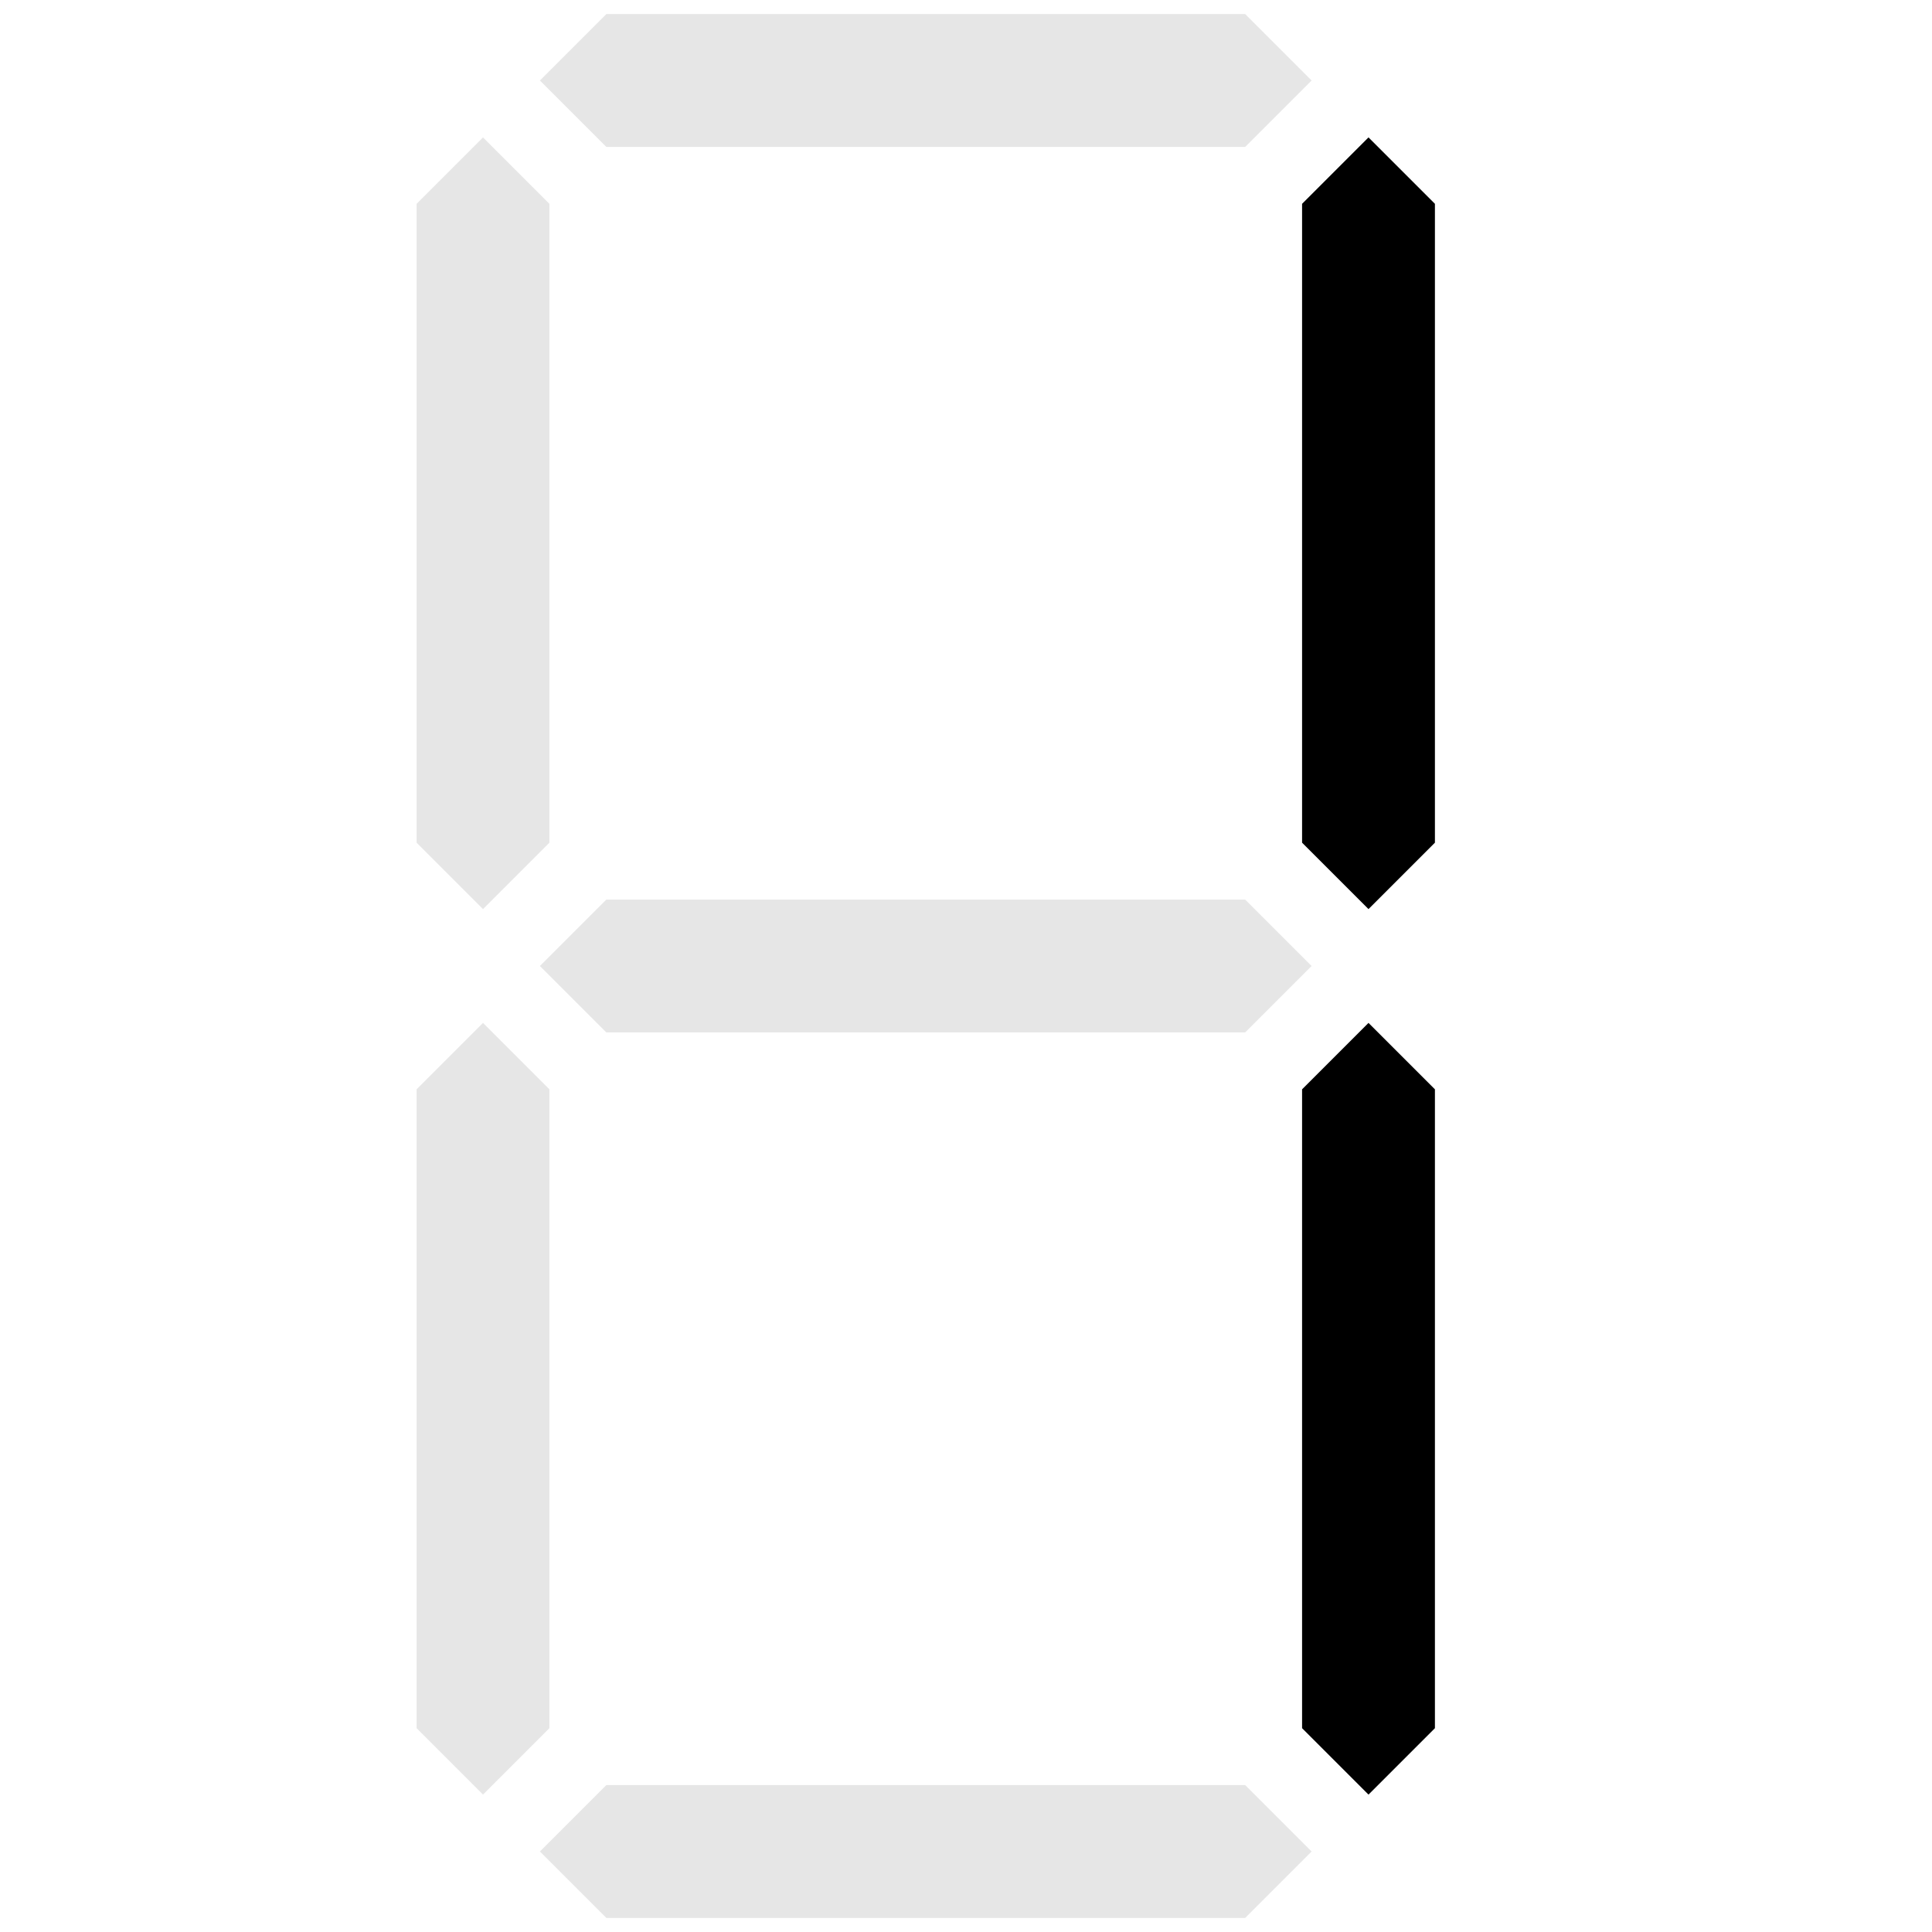 <svg width="24" height="24" viewBox="0 0 24 24" fill="none" xmlns="http://www.w3.org/2000/svg">
<g opacity="0.1">
<path d="M15.468 0.175L7.532 0.175L6.707 1L7.532 1.825L15.468 1.825L16.293 1L15.468 0.175Z" fill="black"/>
<path d="M17.825 2.532L17 1.707L16.175 2.532L16.175 10.468L17 11.293L17.825 10.468L17.825 2.532Z" fill="black"/>
<path d="M17.825 13.532L17 12.707L16.175 13.532V21.468L17 22.293L17.825 21.468V13.532Z" fill="black"/>
<path d="M7.532 23.825H15.468L16.293 23L15.468 22.175H7.532L6.707 23L7.532 23.825Z" fill="black"/>
<path d="M5.175 21.468L6 22.293L6.825 21.468V13.532L6 12.707L5.175 13.532L5.175 21.468Z" fill="black"/>
<path d="M5.175 10.468L6 11.293L6.825 10.468V2.532L6 1.707L5.175 2.532L5.175 10.468Z" fill="black"/>
<path d="M15.468 11.175H7.532L6.707 12L7.532 12.825L15.468 12.825L16.293 12L15.468 11.175Z" fill="black"/>
</g>
<path d="M17.825 2.532L17 1.707L16.175 2.532L16.175 10.468L17 11.293L17.825 10.468L17.825 2.532Z" fill="black"/>
<path d="M17.825 13.532L17 12.707L16.175 13.532V21.468L17 22.293L17.825 21.468V13.532Z" fill="black"/>
</svg>
